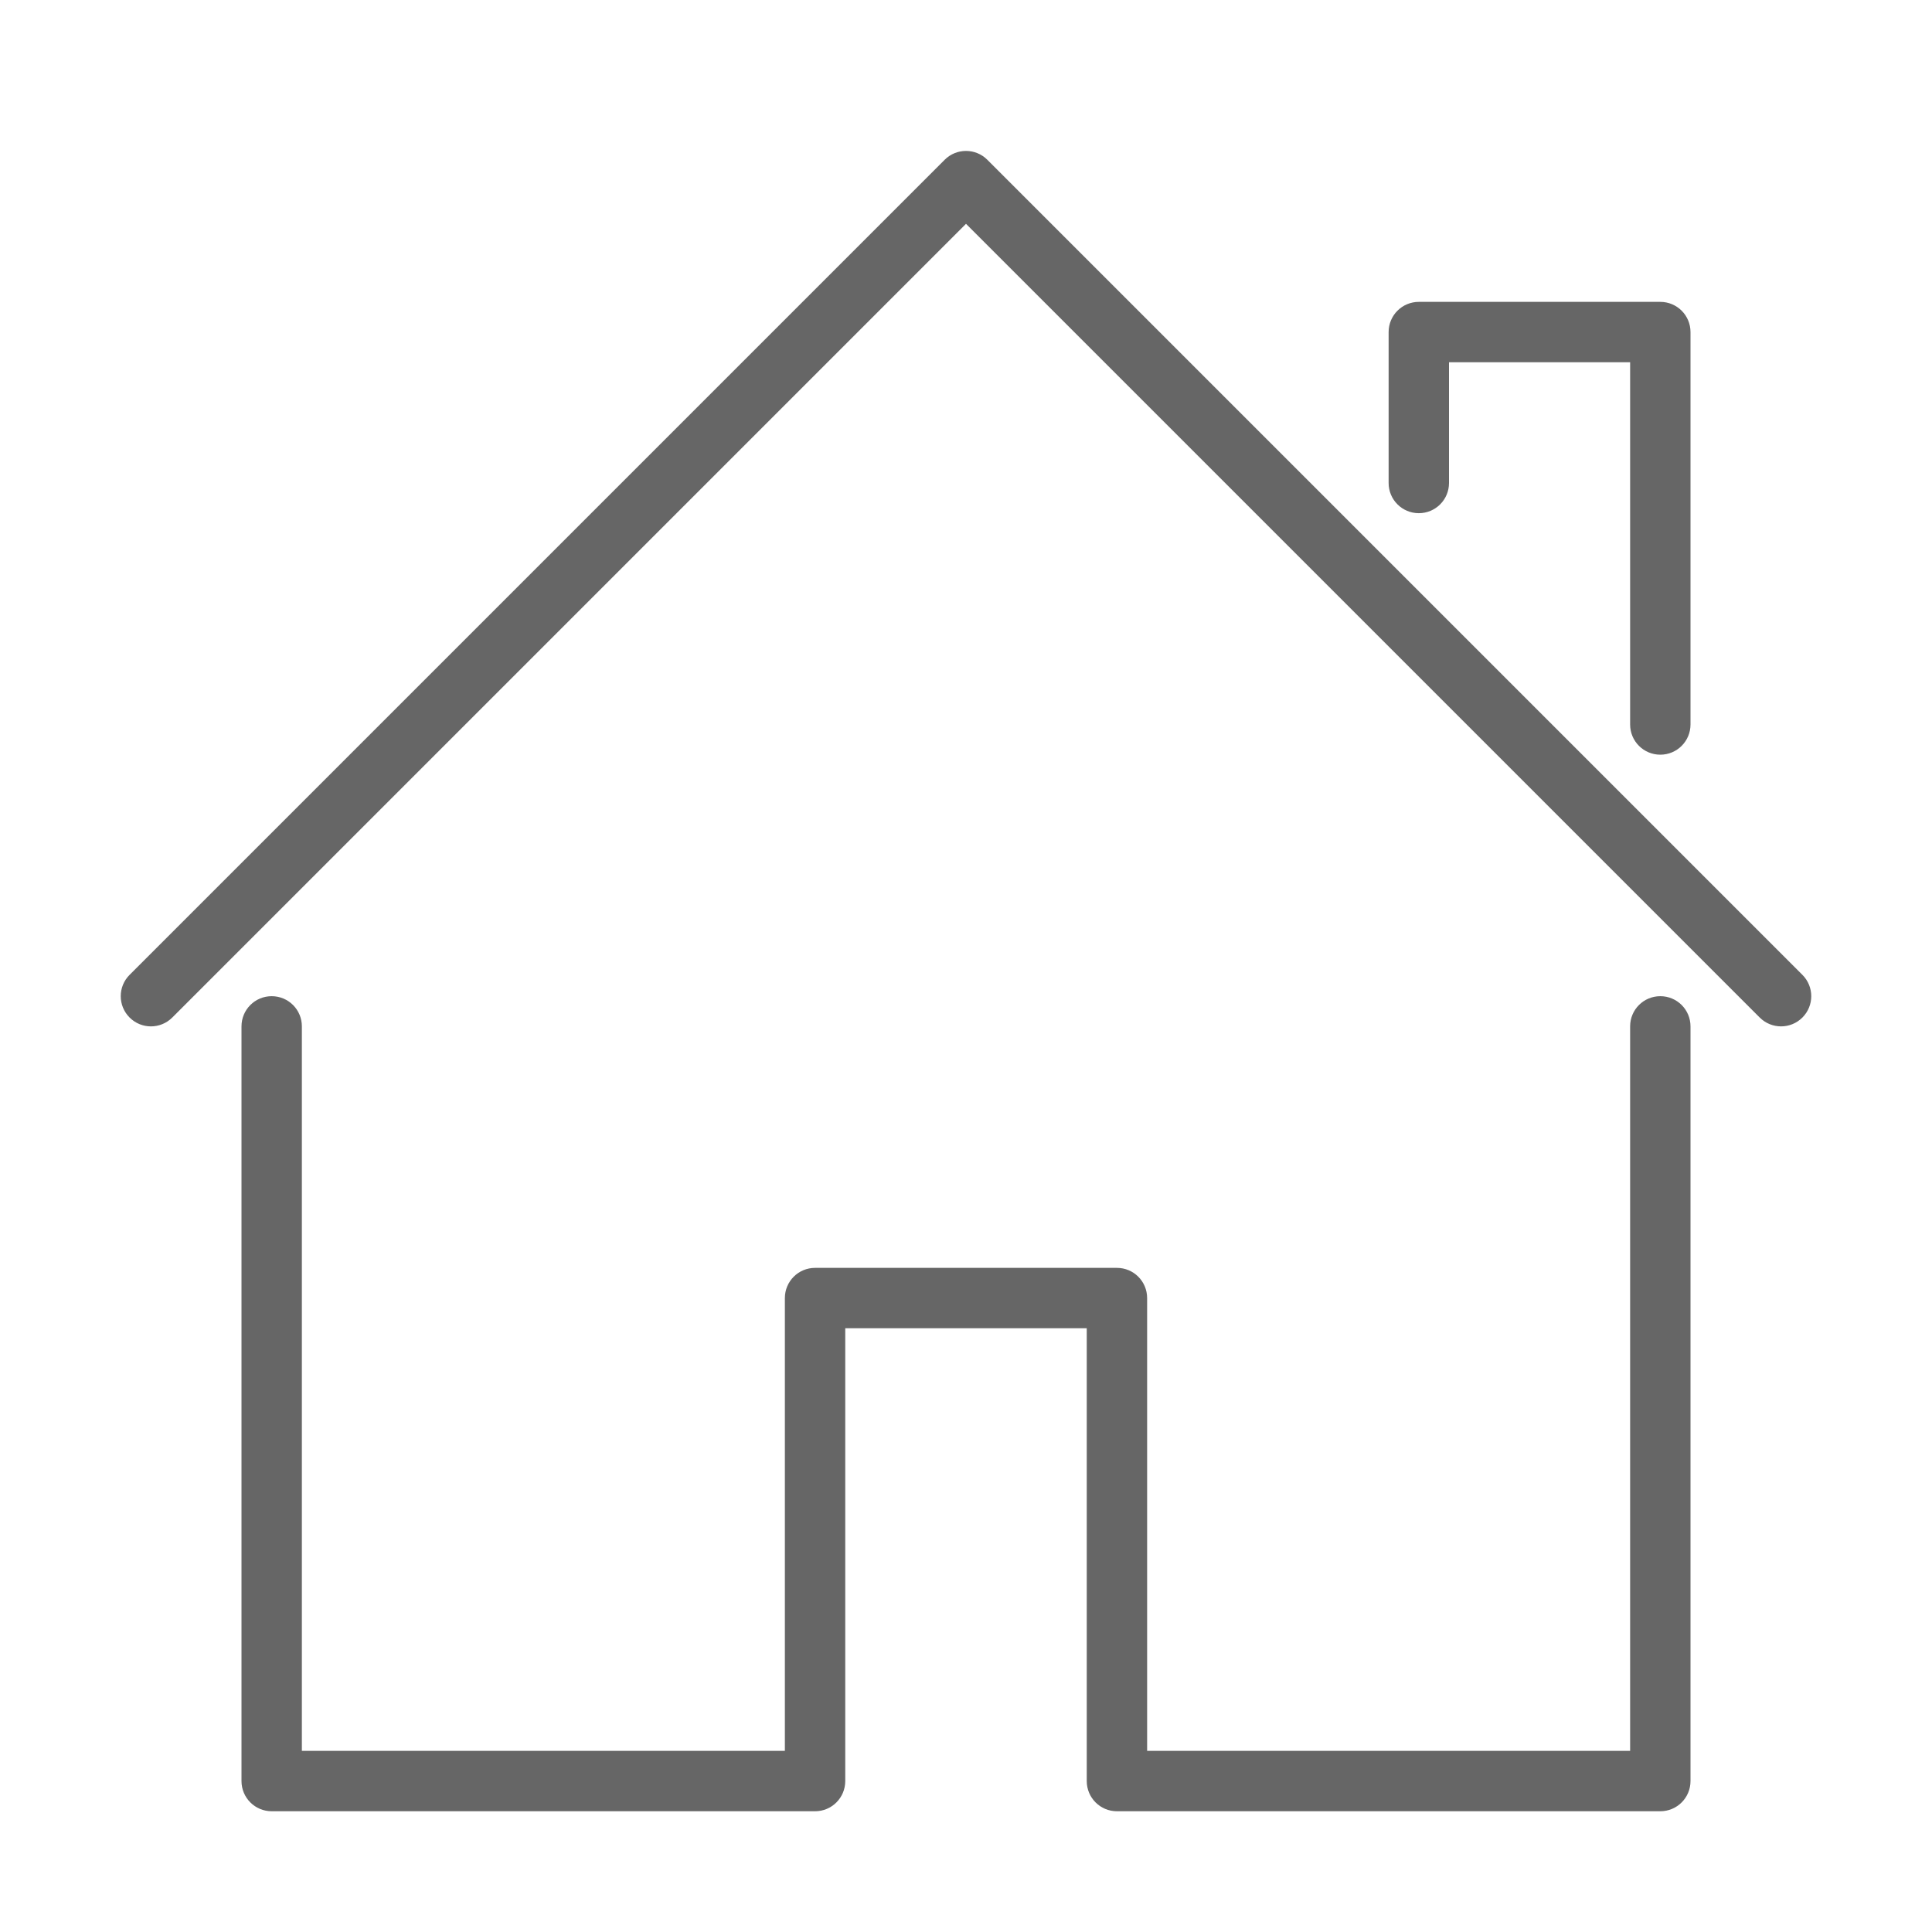 <?xml version="1.0" encoding="utf-8"?>
<!-- Generator: Adobe Illustrator 15.1.0, SVG Export Plug-In . SVG Version: 6.00 Build 0)  -->
<!DOCTYPE svg PUBLIC "-//W3C//DTD SVG 1.1//EN" "http://www.w3.org/Graphics/SVG/1.1/DTD/svg11.dtd">
<svg version="1.1" id="Layer_1" xmlns="http://www.w3.org/2000/svg" xmlns:xlink="http://www.w3.org/1999/xlink" x="0px" y="0px"
	 width="64px" height="64px" viewBox="0 0 64 64" enable-background="new 0 0 64 64" xml:space="preserve">
<path id="home" fill="#666666" d="M59,34c-0.256,0-0.512-0.098-0.707-0.293L32,7.414L5.707,33.707c-0.391,0.391-1.023,0.391-1.414,0
	s-0.391-1.023,0-1.414l27-27c0.391-0.391,1.023-0.391,1.414,0l27,27c0.391,0.391,0.391,1.023,0,1.414C59.512,33.902,59.256,34,59,34
	z M55,60H37c-0.553,0-1-0.447-1-1V44h-8v15c0,0.553-0.447,1-1,1H9c-0.553,0-1-0.447-1-1V34c0-0.553,0.447-1,1-1s1,0.447,1,1v24h16
	V43c0-0.553,0.447-1,1-1h10c0.553,0,1,0.447,1,1v15h16V34c0-0.553,0.447-1,1-1s1,0.447,1,1v25C56,59.553,55.553,60,55,60z M55,25
	c-0.553,0-1-0.447-1-1V12h-6v4c0,0.553-0.447,1-1,1s-1-0.447-1-1v-5c0-0.553,0.447-1,1-1h8c0.553,0,1,0.447,1,1v13
	C56,24.553,55.553,25,55,25z"/>
</svg>
